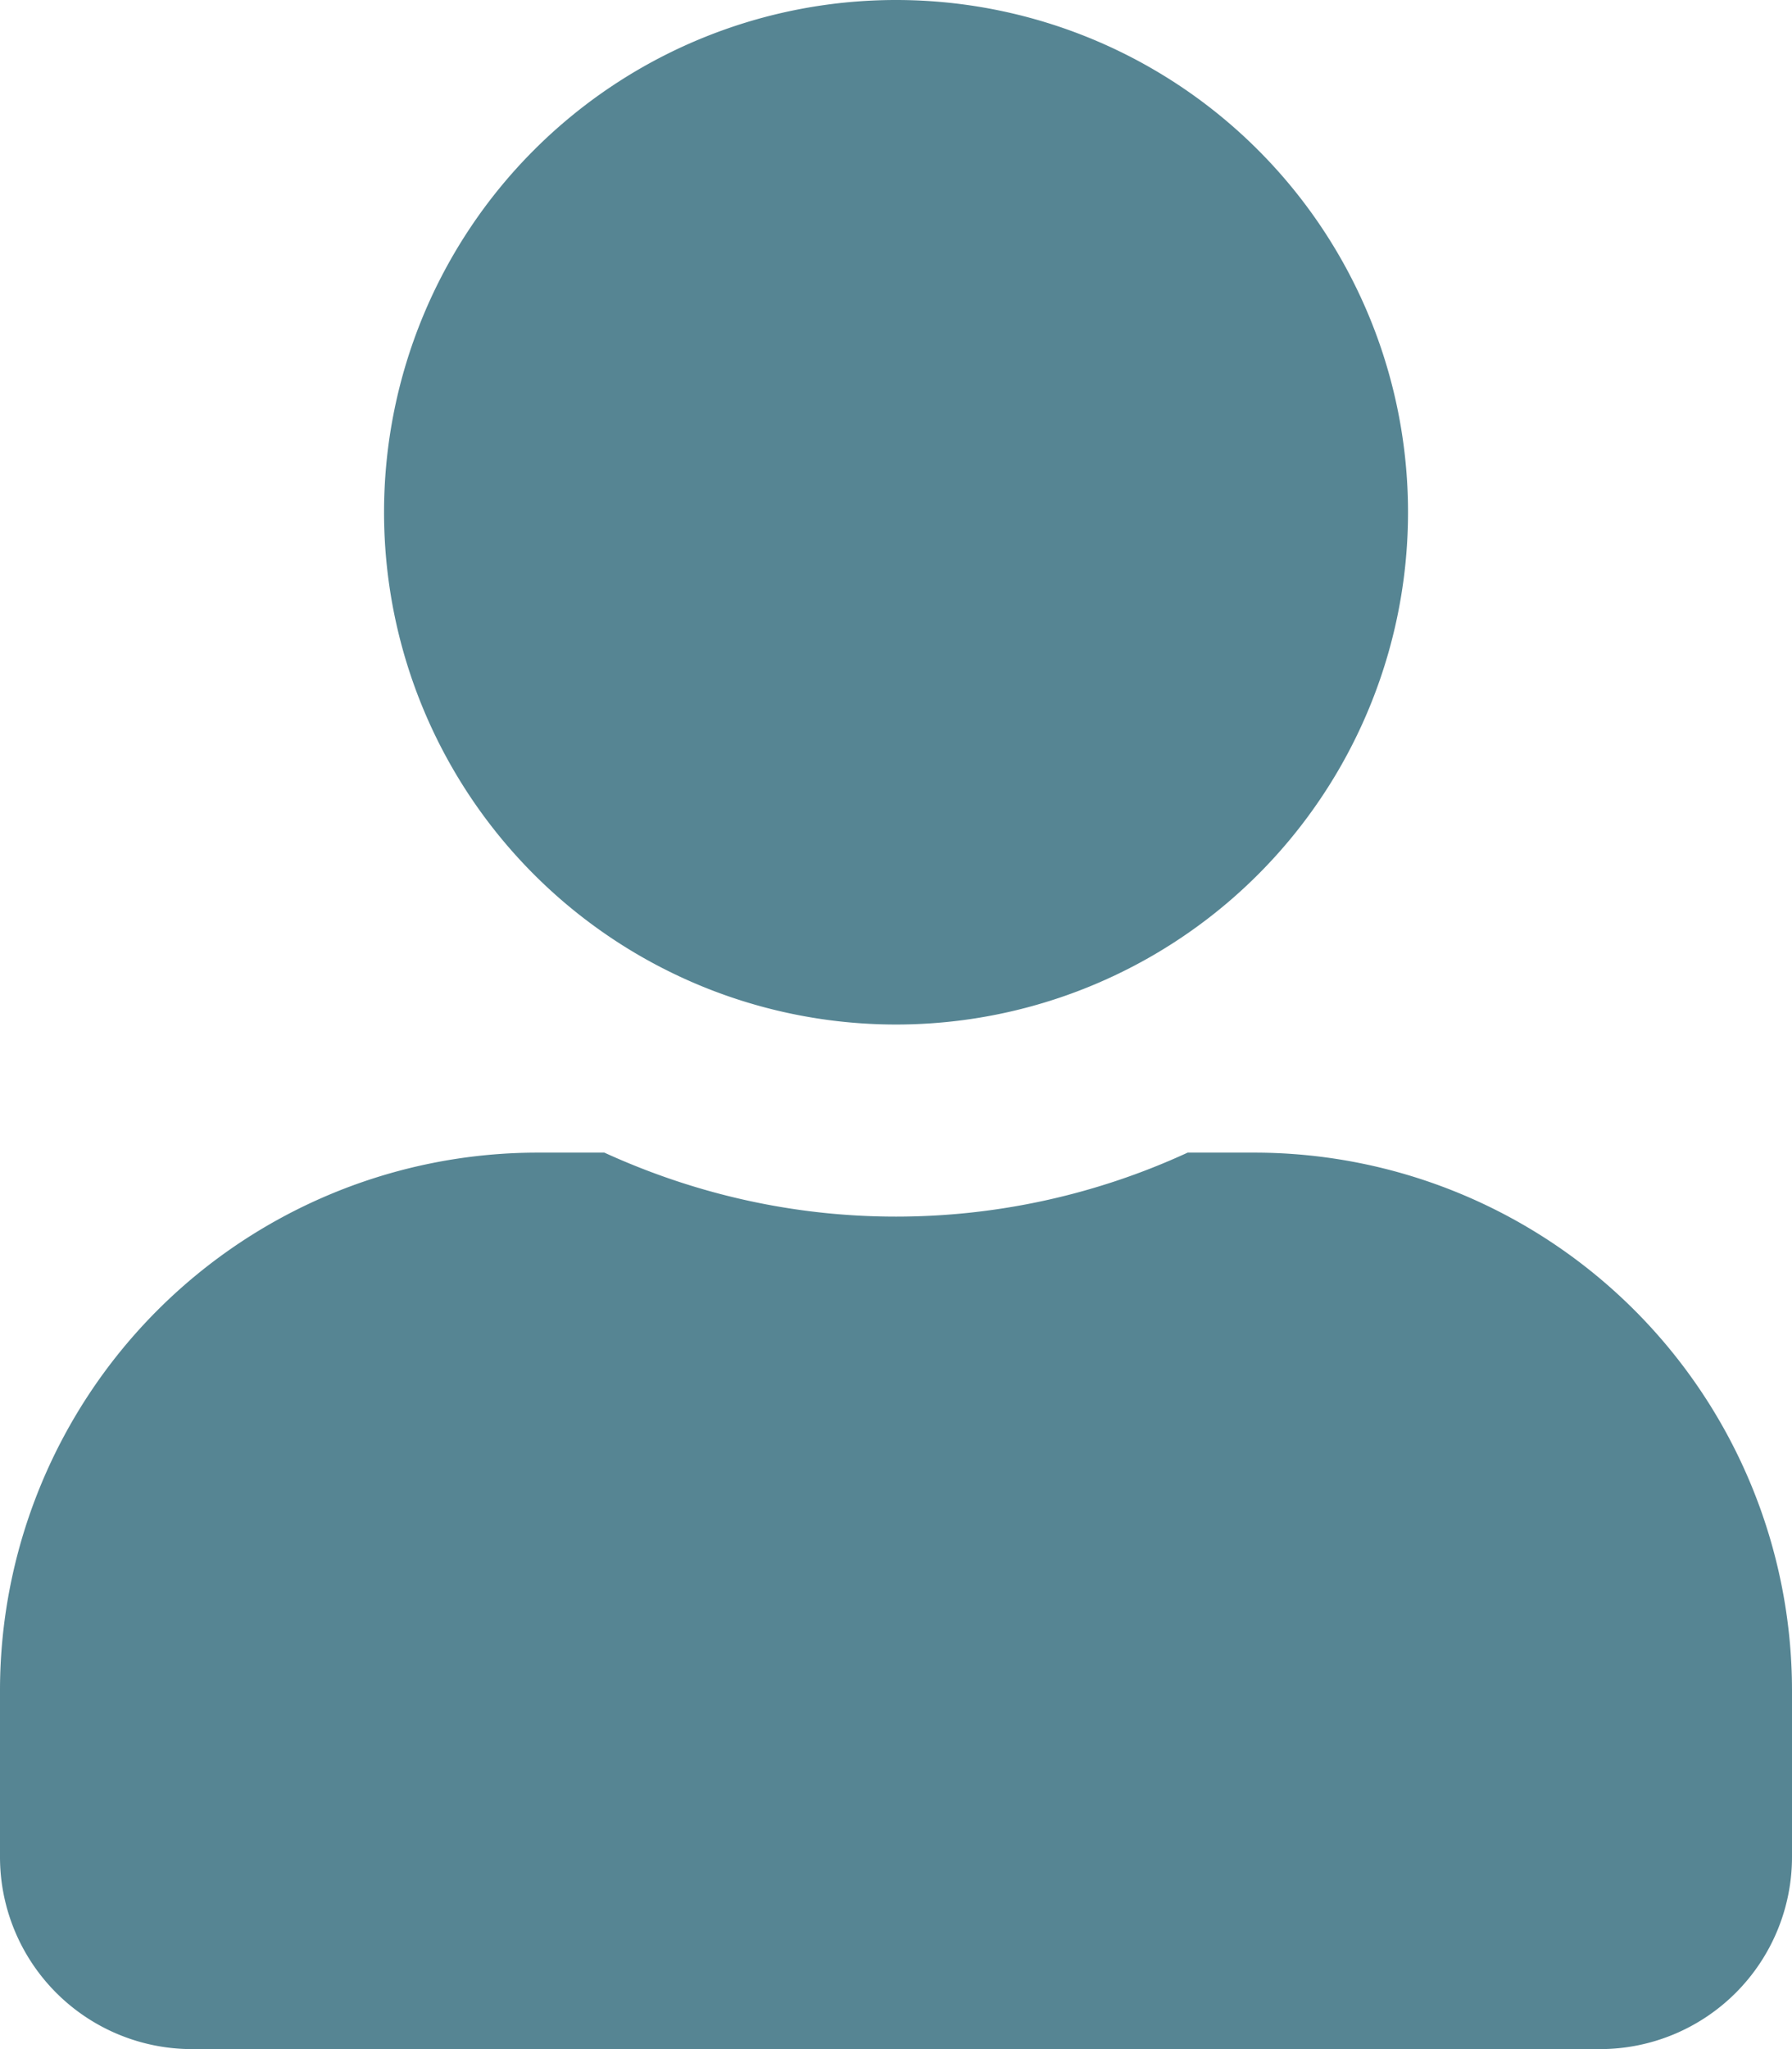 <svg xmlns="http://www.w3.org/2000/svg" width="25.5" height="29.143" viewBox="330.119 194.105 25.5 29.143"><path d="M342.87 208.676a7.285 7.285 0 0 0 7.285-7.286 7.285 7.285 0 0 0-7.286-7.285 7.285 7.285 0 0 0-7.285 7.285 7.285 7.285 0 0 0 7.285 7.286Zm5.1 1.822h-.951a9.92 9.92 0 0 1-4.15.91c-1.48 0-2.88-.33-4.15-.91h-.95a7.652 7.652 0 0 0-7.65 7.65v2.368a2.733 2.733 0 0 0 2.732 2.732h20.036a2.733 2.733 0 0 0 2.732-2.732v-2.368a7.652 7.652 0 0 0-7.65-7.65Z" fill="#568593" fill-rule="evenodd" data-name="Icon awesome-user"/></svg>